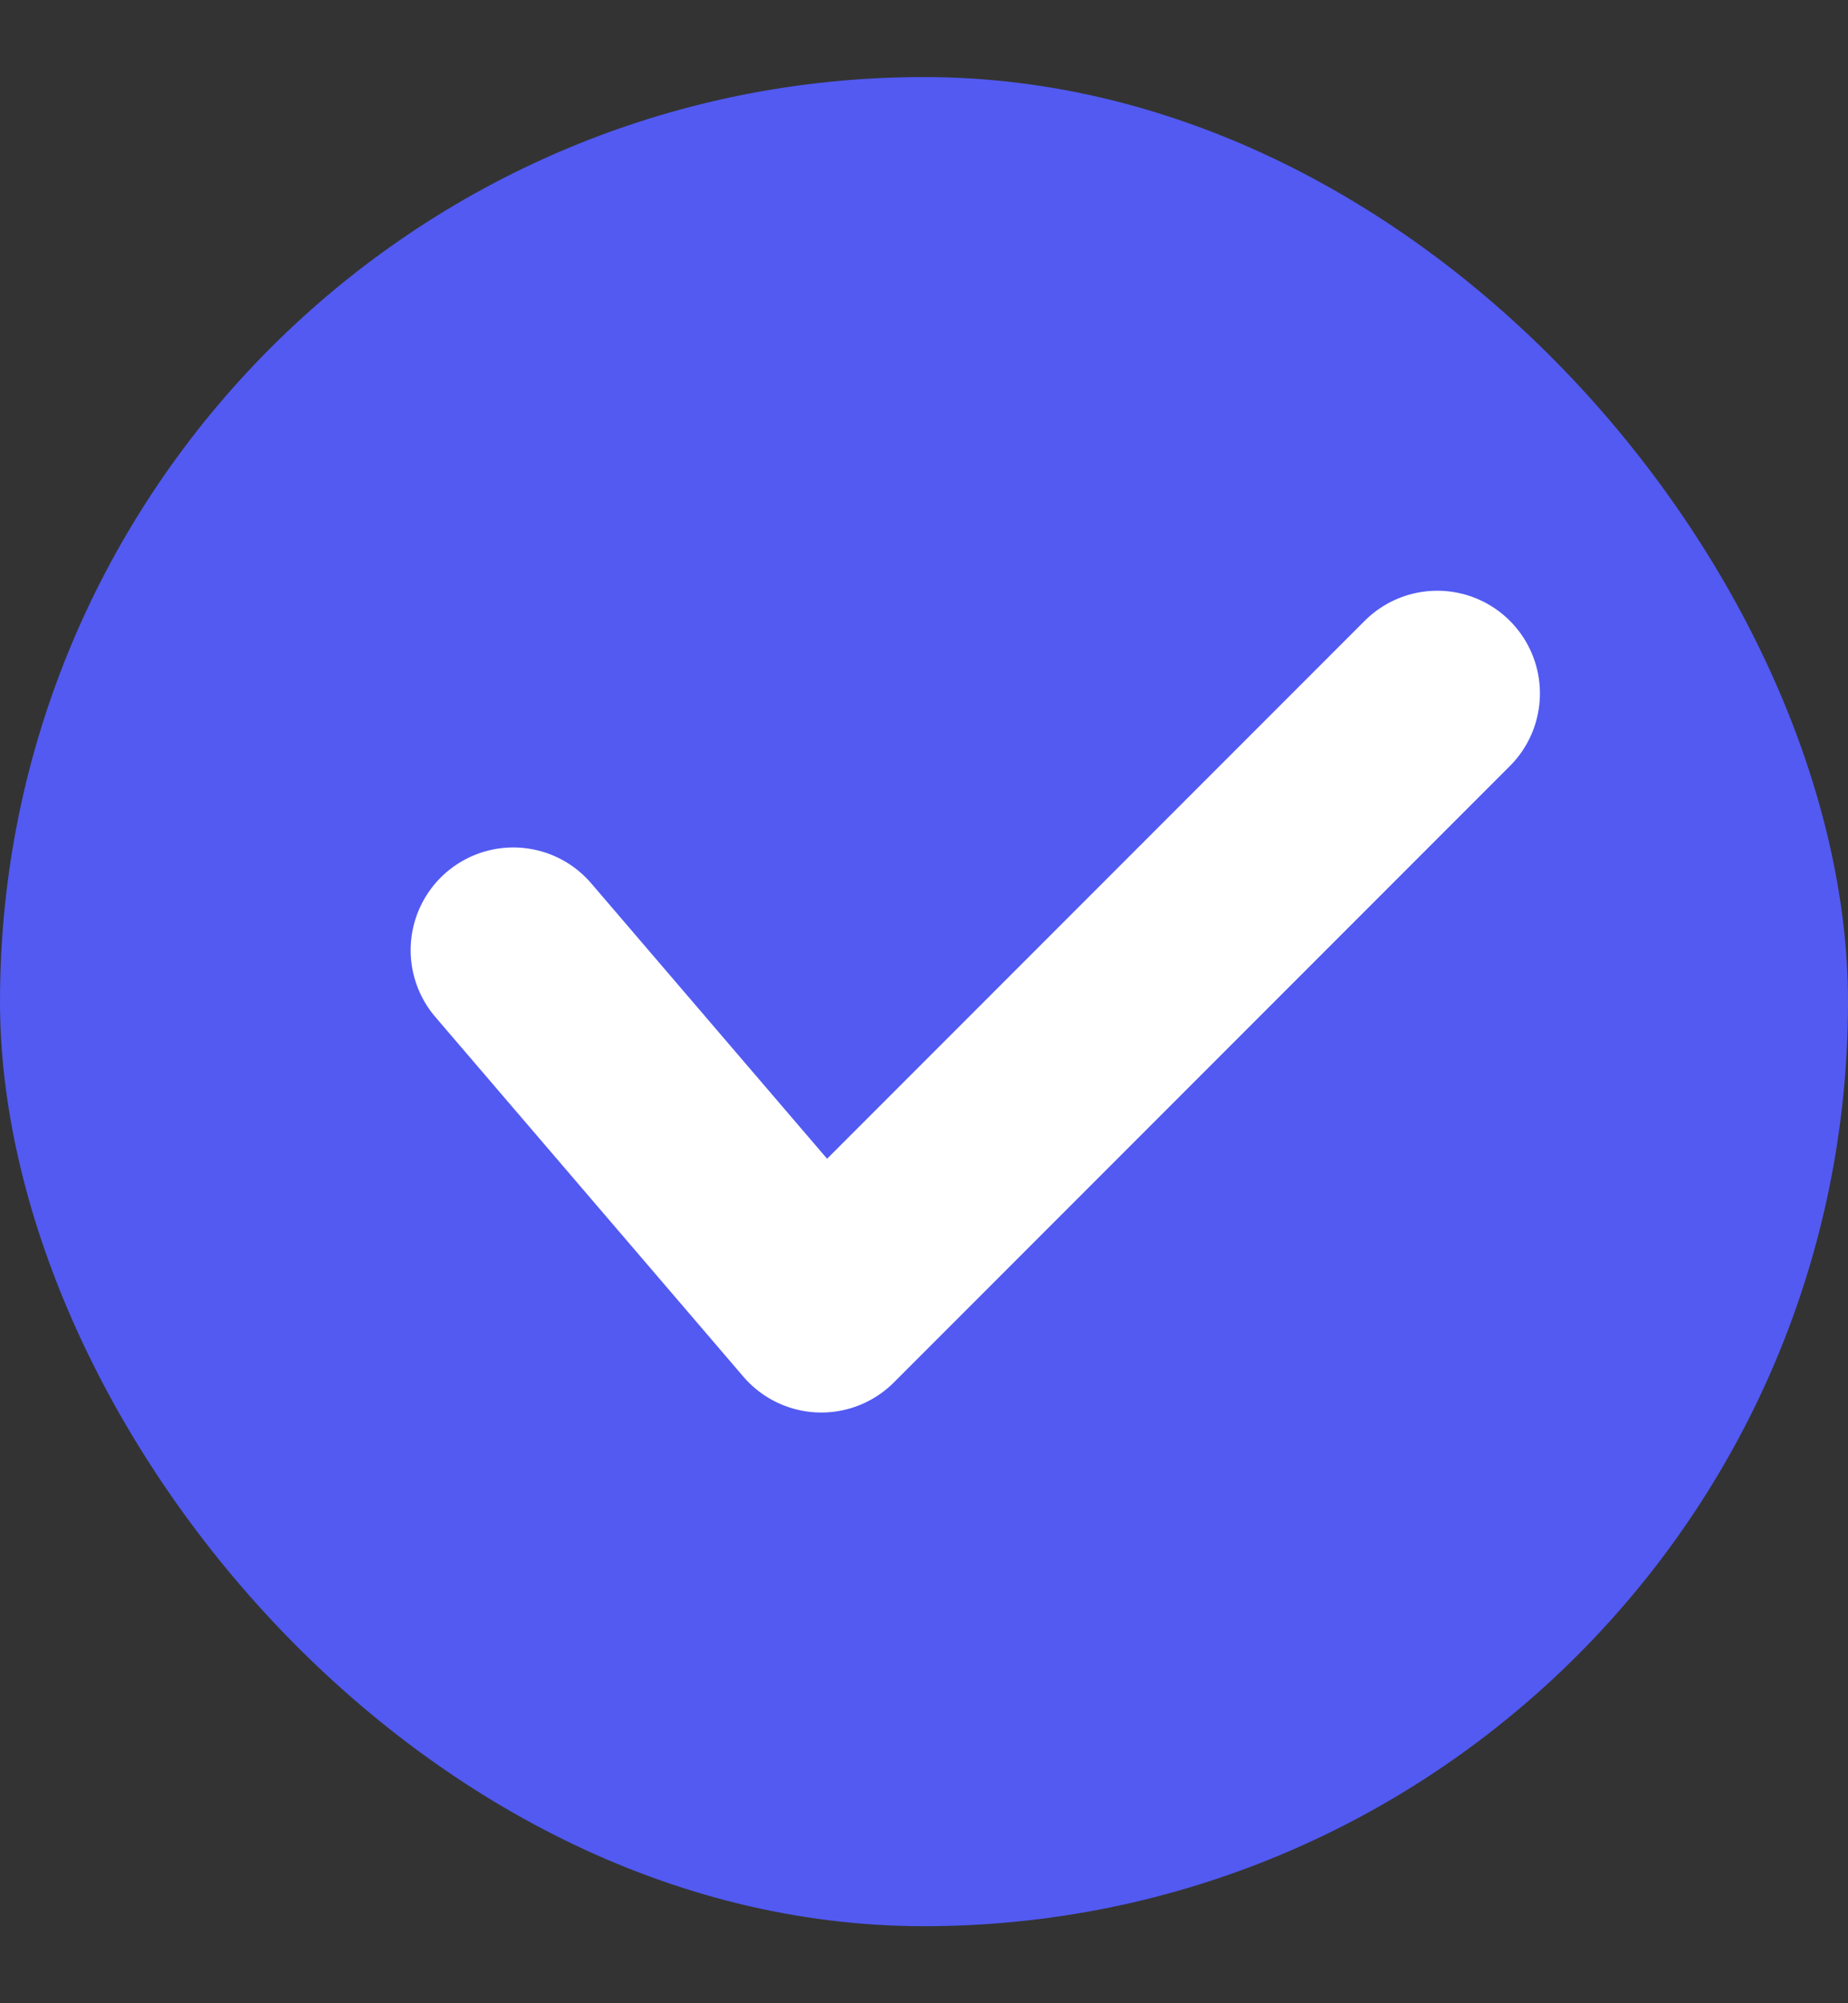 <svg width="12" height="13" viewBox="0 0 12 13" fill="none" xmlns="http://www.w3.org/2000/svg">
<rect x="0" y="0" width="12" height="13" fill="#333333" stroke="none"/>
<rect y="0.5" width="12" height="12" rx="6" fill="#525AF2"/>
<path d="M3.333 6.166L5.333 8.5L9.333 4.5" stroke="white" stroke-width="1.333" stroke-linecap="round" stroke-linejoin="round"/>
</svg>
